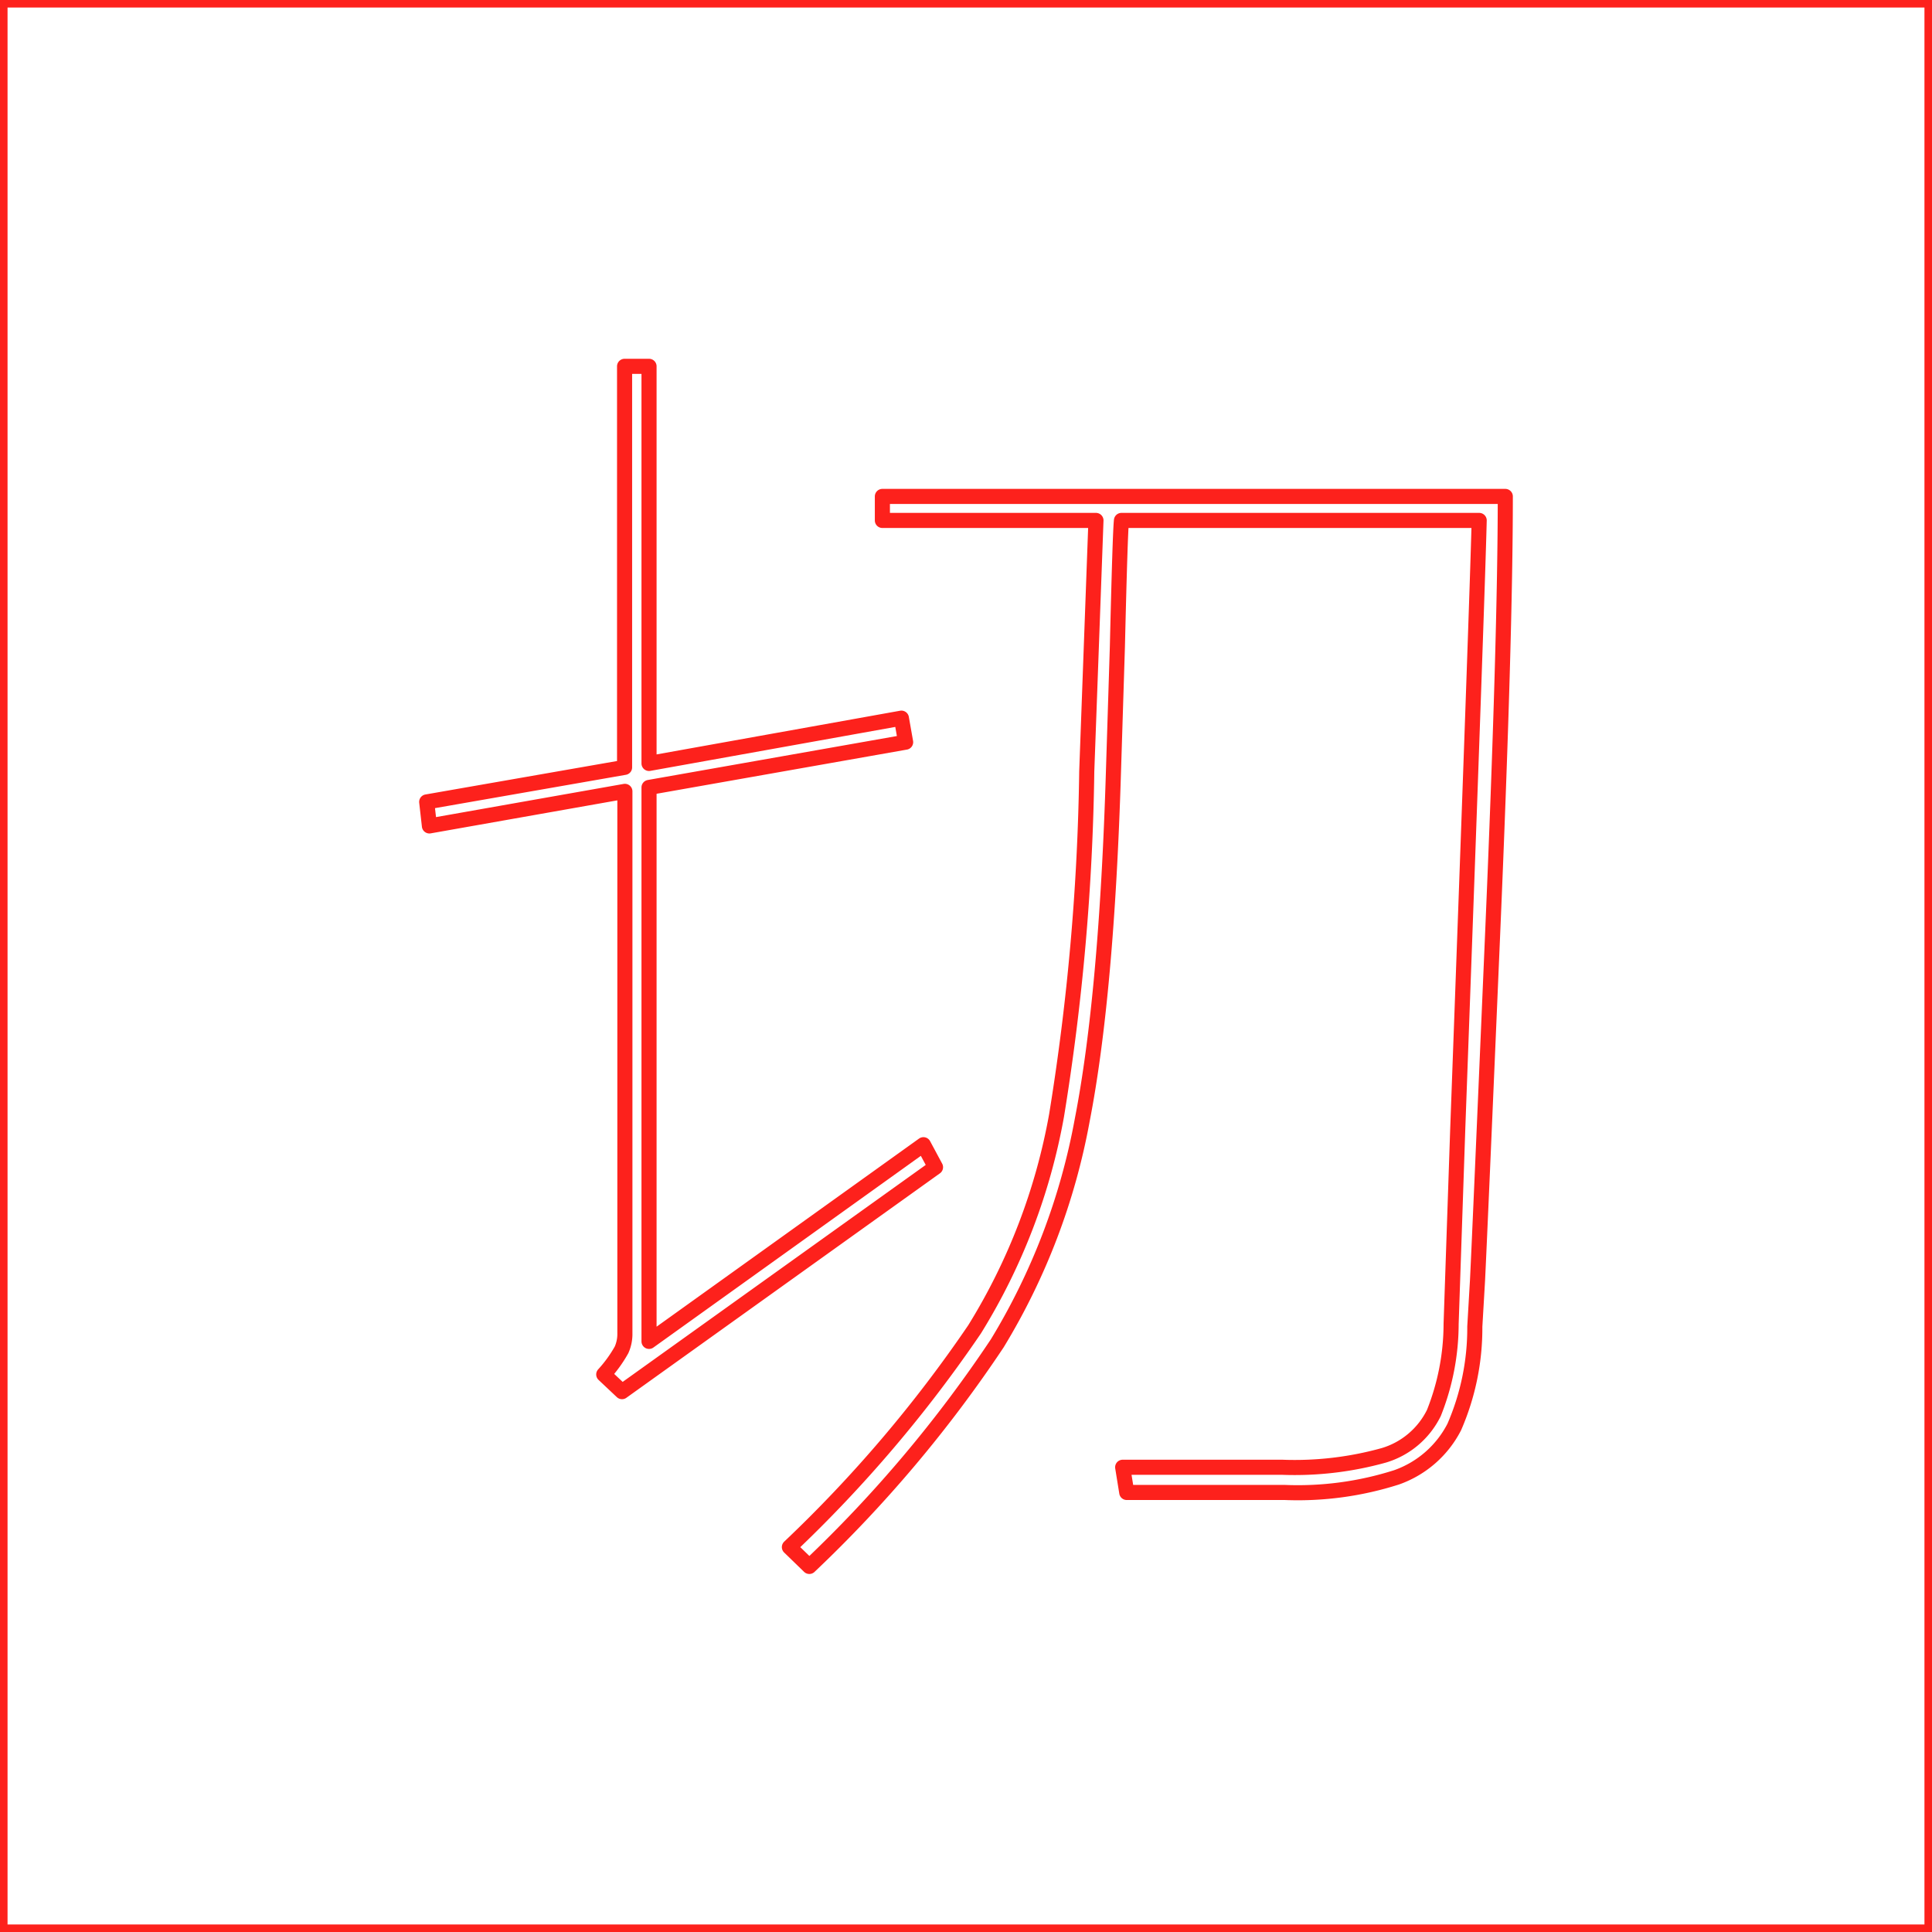 <svg id="图层_2" data-name="图层 2" xmlns="http://www.w3.org/2000/svg" viewBox="0 0 128 128"><defs><style>.cls-1{fill:none;stroke:#fd211c;stroke-linejoin:round;}.cls-2{fill:#fd211c;}.cls-3{opacity:0.16;}</style></defs><title>g</title><g id="运行水电厂"><rect class="cls-1" width="128" height="128"/><path class="cls-1" d="M61.18,75.84l.8,1.49L41.21,92.2,40,91.06a8.67,8.67,0,0,0,1.18-1.63,2.57,2.57,0,0,0,.22-1.1V52.43L28.45,54.72l-.18-1.59,13.11-2.29V24.27H43V50.58l16.72-3L60,49.17l-17,3v36.7ZM58.46,32.89H99.73q0,9.33-.84,29t-1,22.92l-.18,3.08a16.41,16.41,0,0,1-1.36,6.65,6.86,6.86,0,0,1-3.83,3.34,21.49,21.49,0,0,1-7.39,1H74.65l-.27-1.67H84.94a22,22,0,0,0,6.74-.79A5.42,5.42,0,0,0,95,93.61a16,16,0,0,0,1.14-5.89l.44-12.94Q97.88,39.41,98,34.48H74.3q-.09.78-.27,8.36l-.26,8.27q-.45,14.78-2.07,23.1A43.42,43.42,0,0,1,66.07,89a86.06,86.06,0,0,1-12.45,14.78L52.3,102.5A88.15,88.15,0,0,0,64.57,88.07,40.43,40.43,0,0,0,70,73.9a154.37,154.37,0,0,0,2-22.79l.61-16.63H58.46Z"/><g class="cls-1"></g></g></svg>